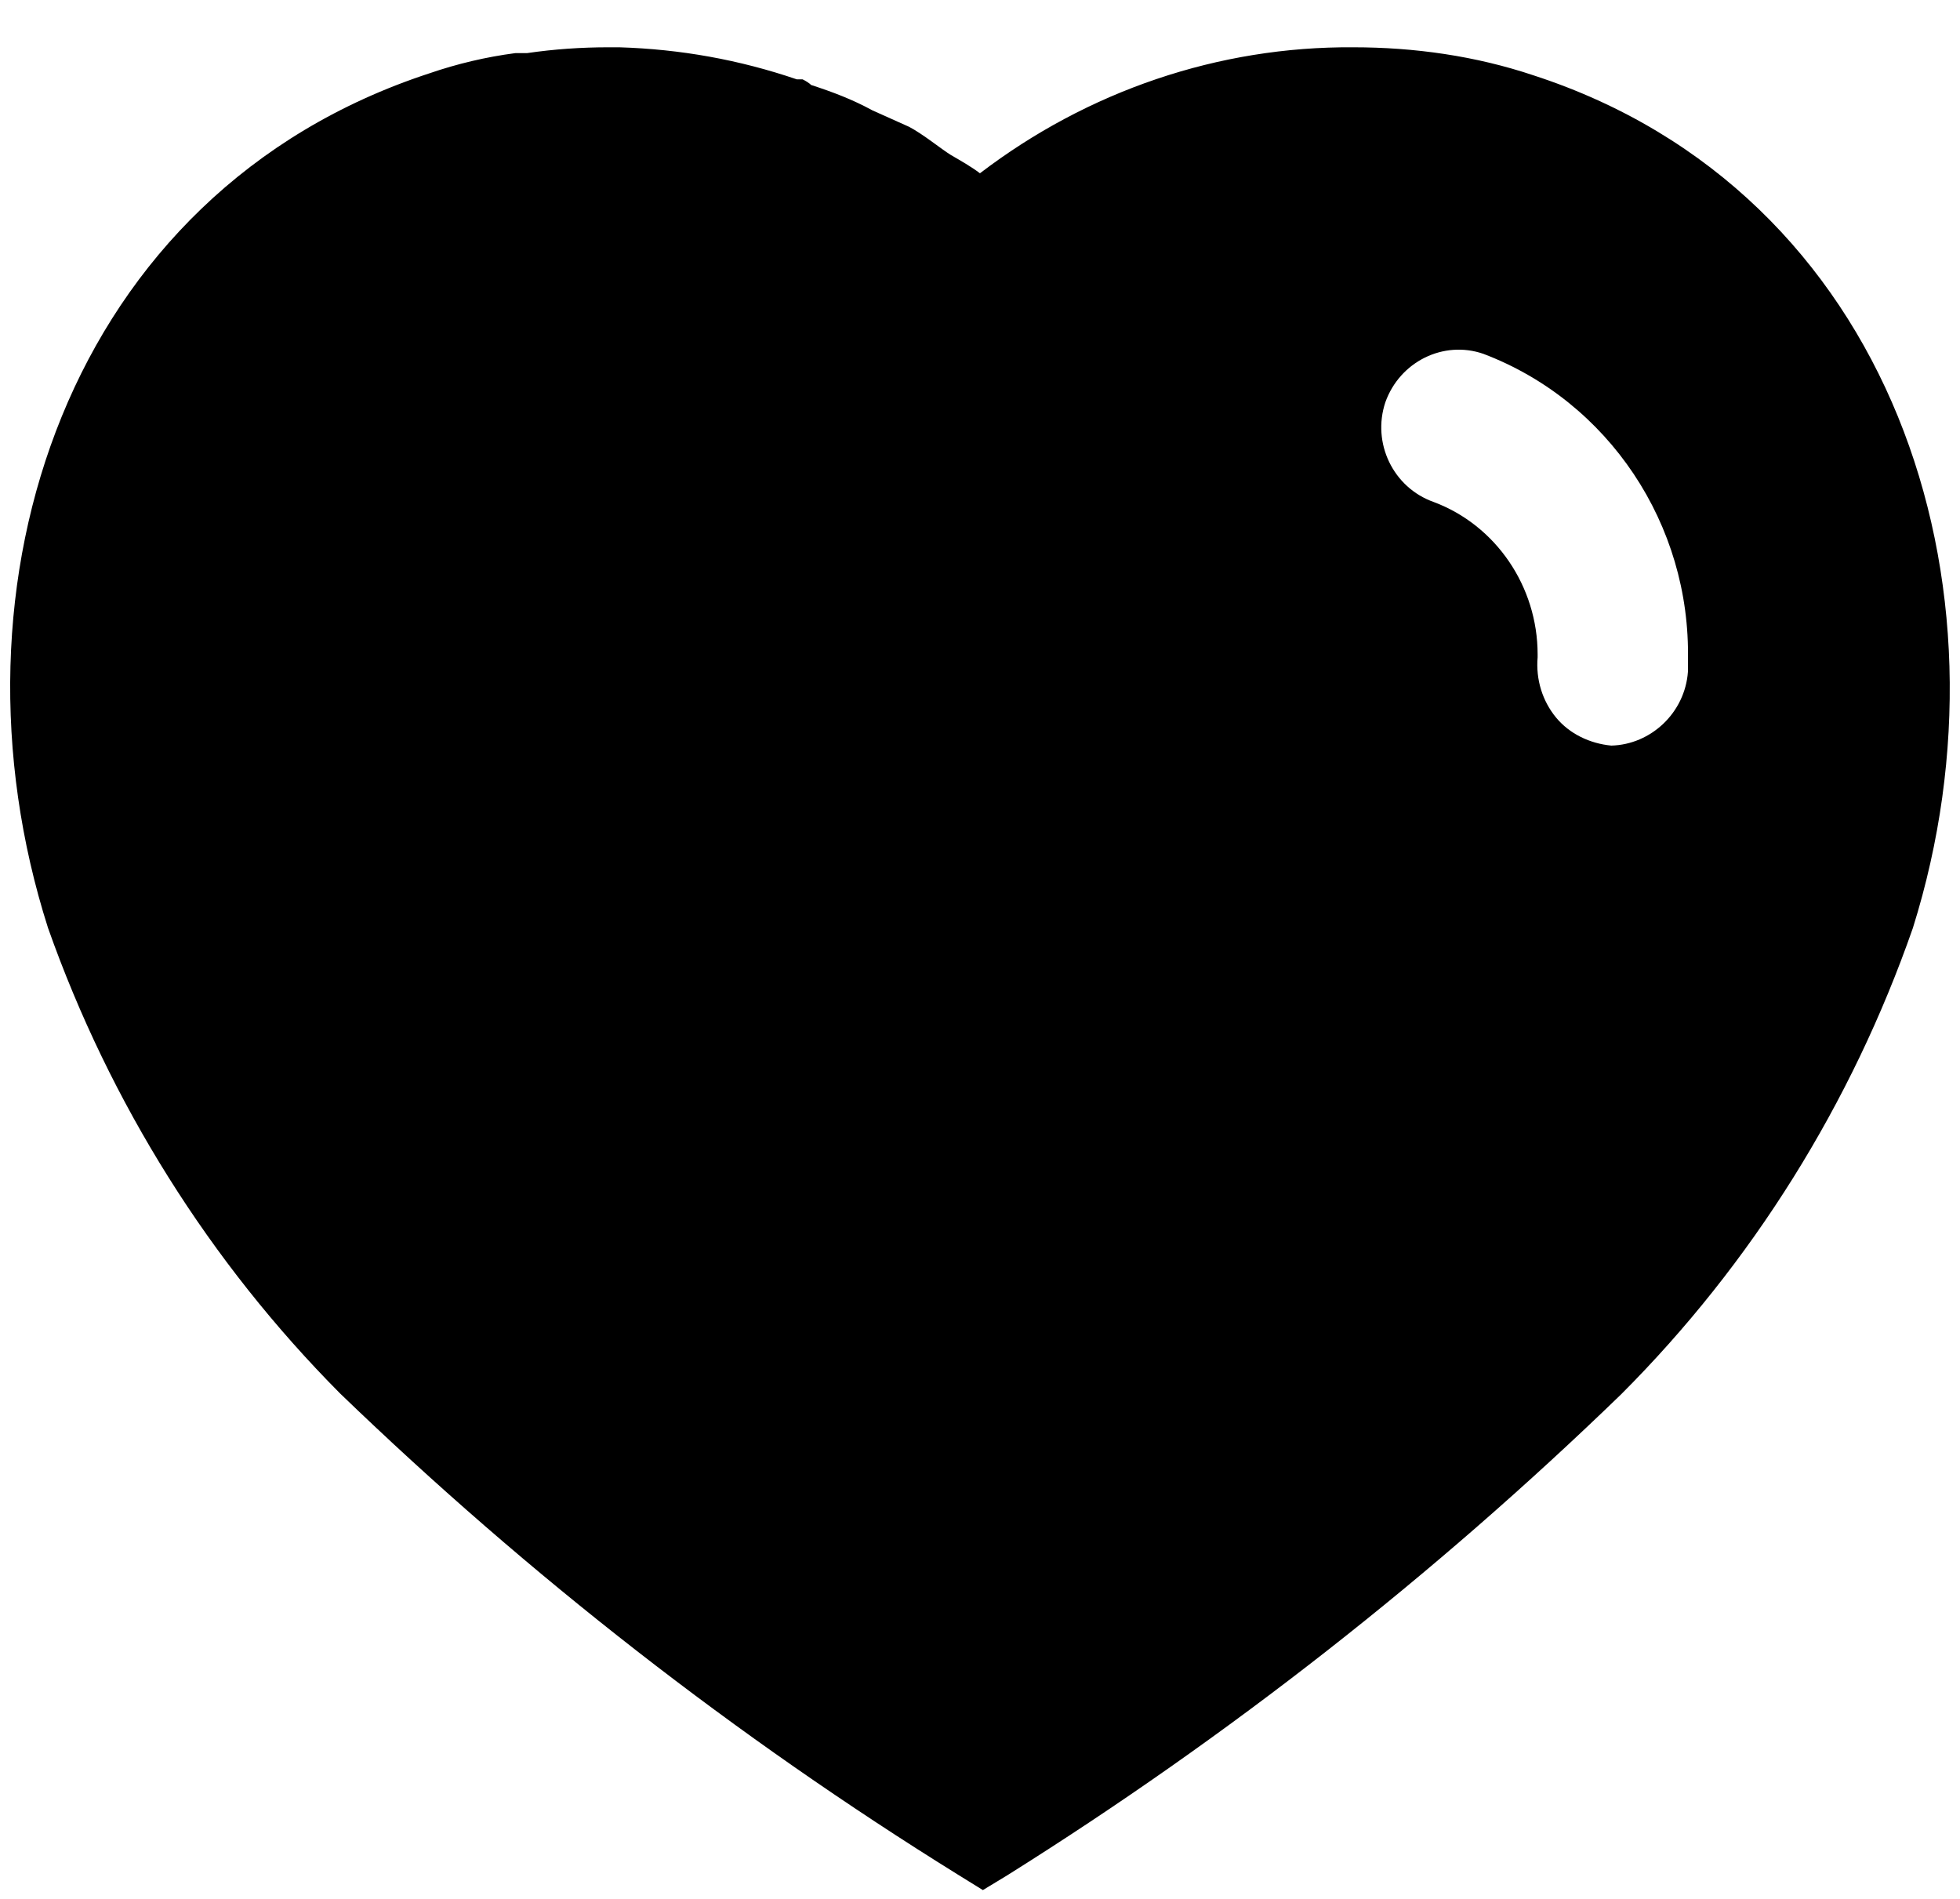 <svg width="32" height="31" viewBox="0 0 32 31"  xmlns="http://www.w3.org/2000/svg">
<path d="M10.109 0.772C11.107 0.802 12.073 0.976 13.008 1.295H13.102C13.165 1.325 13.213 1.358 13.244 1.388C13.594 1.501 13.925 1.627 14.242 1.801L14.844 2.071C15.081 2.197 15.366 2.433 15.524 2.53C15.683 2.623 15.857 2.72 15.999 2.829C17.759 1.485 19.894 0.756 22.095 0.772C23.094 0.772 24.092 0.913 25.04 1.231C30.884 3.131 32.99 9.544 31.231 15.149C30.233 18.013 28.603 20.627 26.467 22.763C23.409 25.724 20.054 28.352 16.443 30.616L16.047 30.856L15.635 30.601C12.011 28.352 8.637 25.724 5.551 22.747C3.429 20.611 1.797 18.013 0.784 15.149C-1.006 9.544 1.1 3.131 7.008 1.198C7.467 1.04 7.94 0.929 8.415 0.867H8.605C9.05 0.802 9.492 0.772 9.935 0.772H10.109ZM24.217 5.776C23.568 5.552 22.855 5.902 22.618 6.567C22.396 7.232 22.744 7.961 23.409 8.196C24.424 8.576 25.104 9.576 25.104 10.682V10.731C25.073 11.094 25.183 11.444 25.404 11.713C25.626 11.982 25.959 12.139 26.307 12.172C26.956 12.155 27.51 11.634 27.558 10.967V10.779C27.605 8.561 26.261 6.551 24.217 5.776Z" />
<defs>
<linearGradient id="paint0_linear_1434_864" x1="0.166" y1="0.772" x2="30.21" y2="32.397" gradientUnits="userSpaceOnUse">
<stop stop-color="#8482FF"/>
<stop offset="1" stop-color="#7723FE"/>
</linearGradient>
</defs>
</svg>
